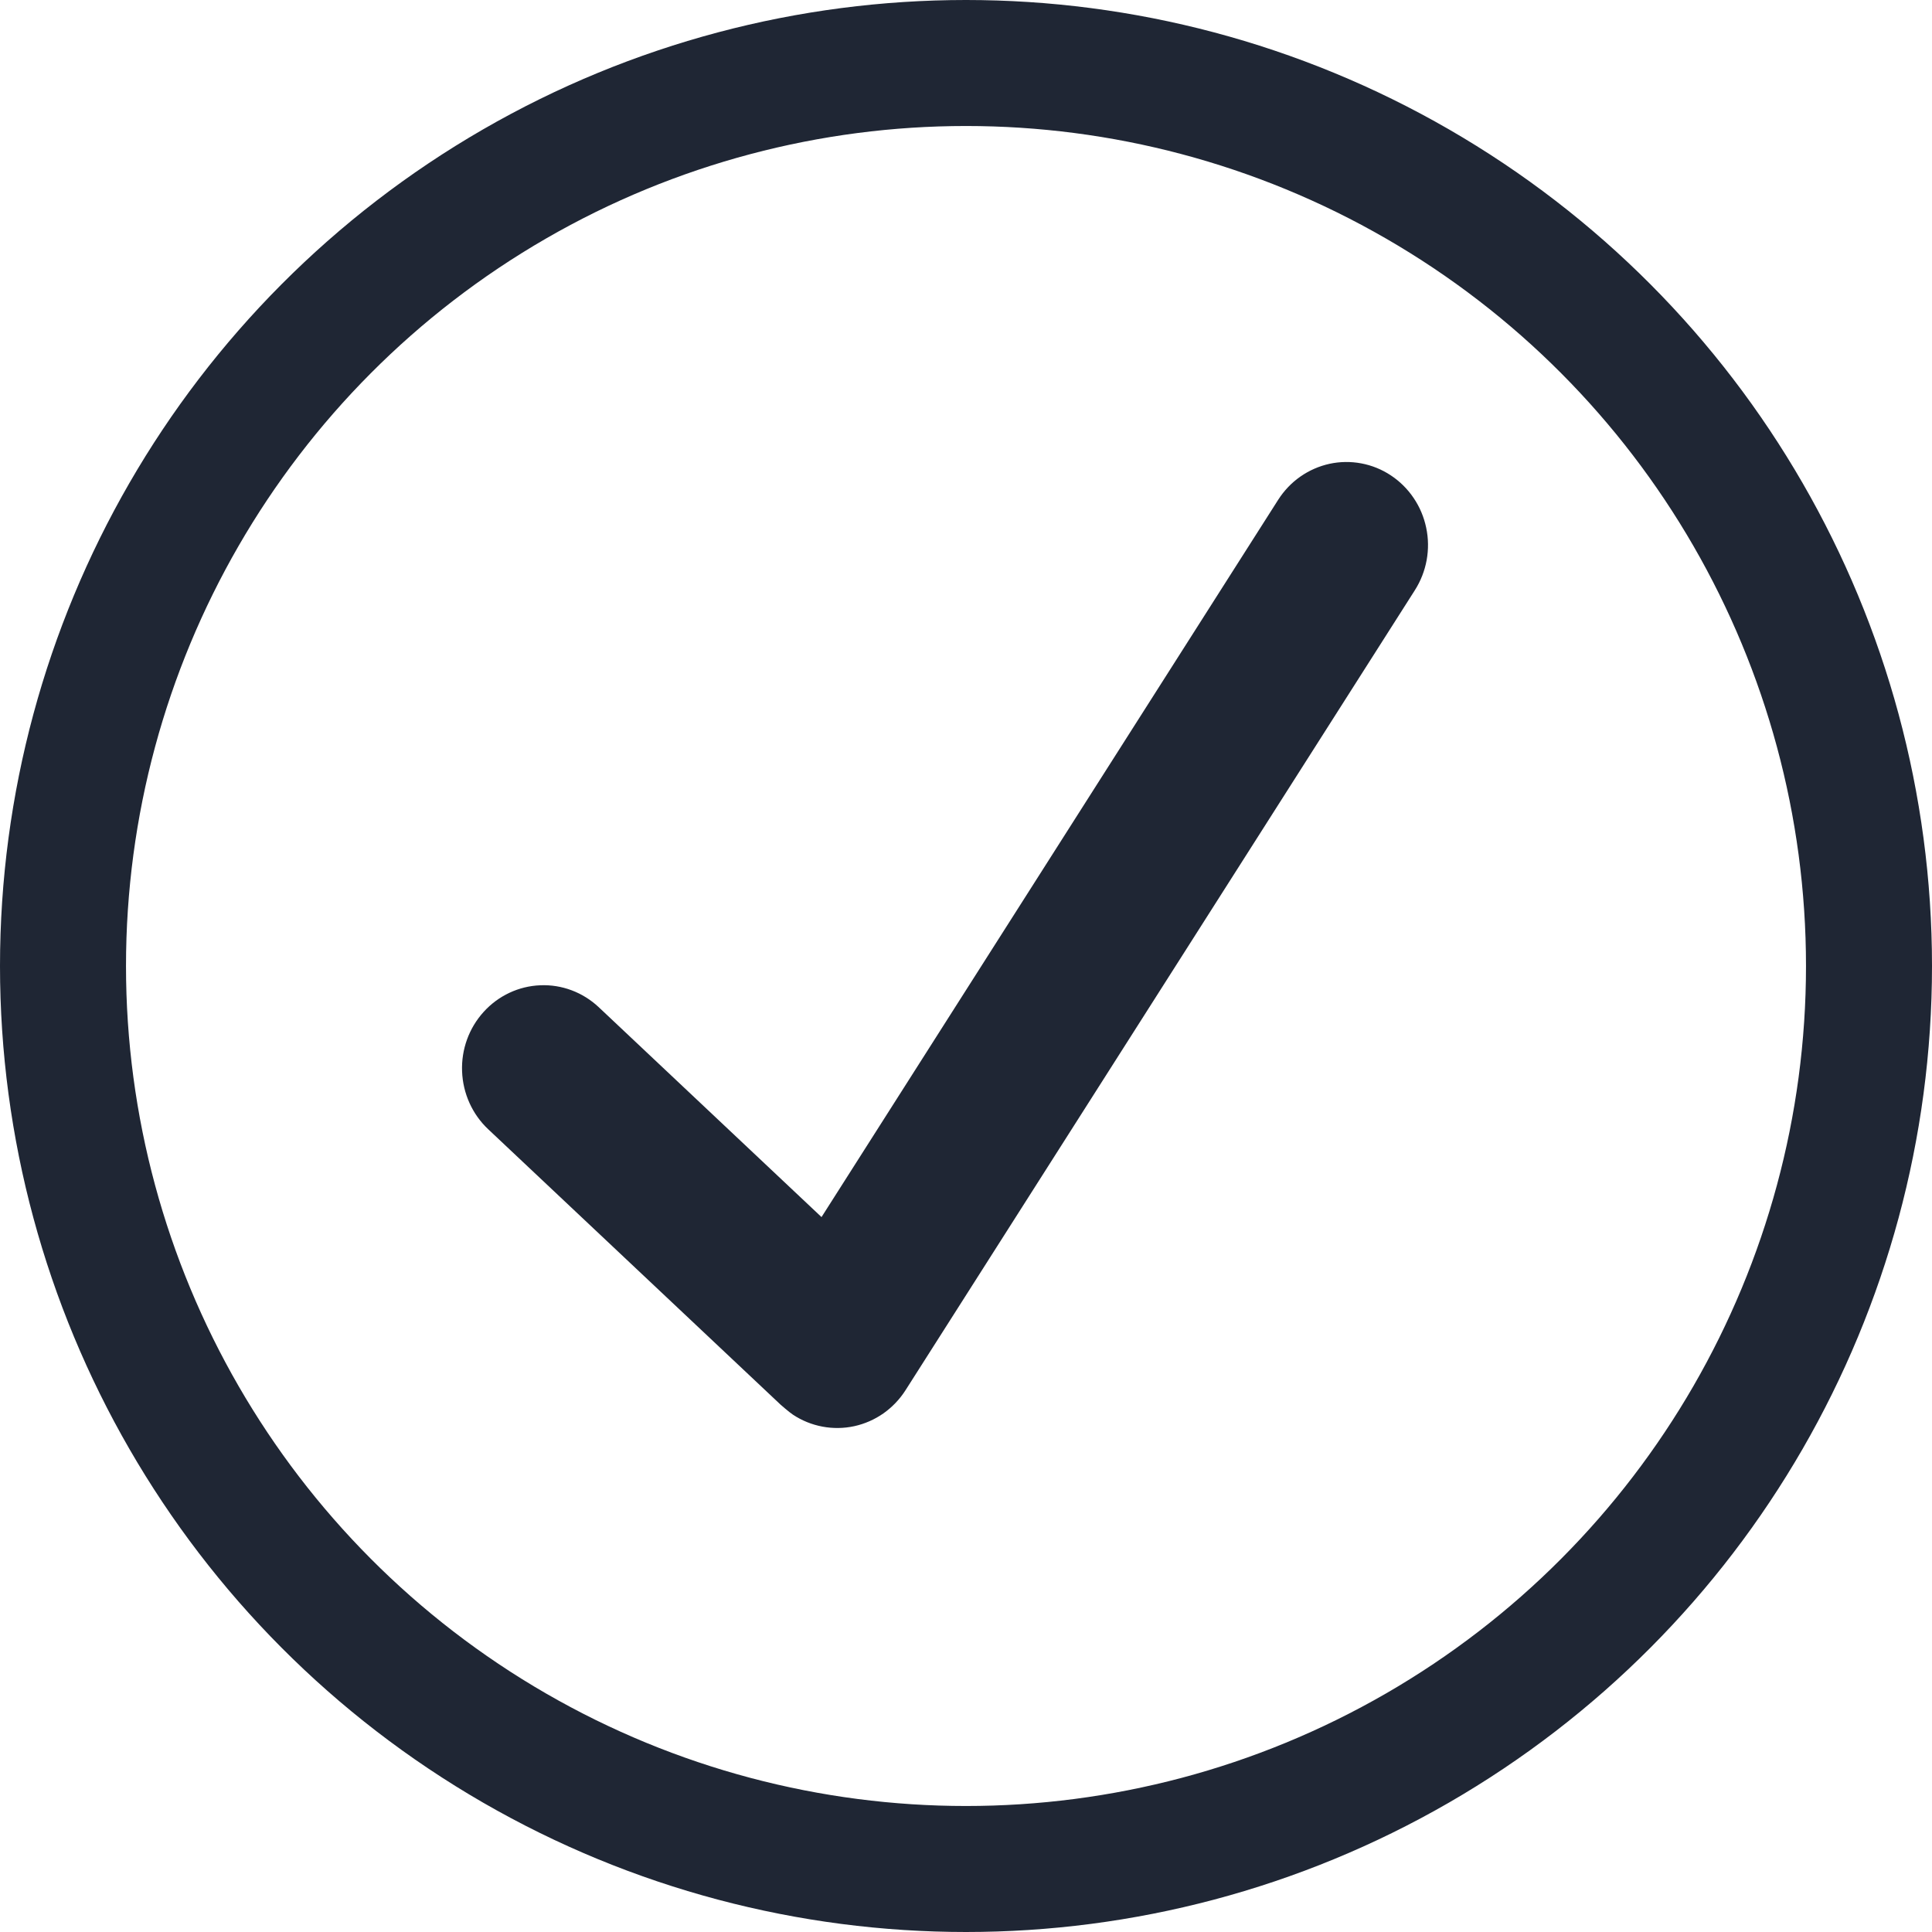 <svg width="46" height="46" viewBox="0 0 46 46" fill="none" xmlns="http://www.w3.org/2000/svg">
<path d="M33.116 11.319C32.902 11.177 32.663 11.08 32.412 11.033C32.162 10.986 31.905 10.989 31.655 11.043C31.406 11.098 31.17 11.201 30.96 11.348C30.75 11.495 30.571 11.683 30.432 11.901L19.56 28.978L14.257 23.982C14.07 23.806 13.851 23.669 13.612 23.579C13.373 23.489 13.119 23.448 12.864 23.459C12.35 23.479 11.865 23.707 11.516 24.092C11.166 24.477 10.981 24.987 11.002 25.511C11.022 26.035 11.245 26.53 11.623 26.886L18.585 33.444C18.585 33.444 18.785 33.62 18.877 33.681C19.091 33.823 19.33 33.92 19.581 33.967C19.831 34.014 20.089 34.011 20.338 33.957C20.587 33.903 20.823 33.799 21.034 33.652C21.243 33.504 21.423 33.316 21.561 33.099L33.687 14.053C33.826 13.835 33.921 13.592 33.968 13.336C34.014 13.081 34.011 12.819 33.957 12.565C33.904 12.311 33.803 12.07 33.658 11.857C33.514 11.643 33.329 11.46 33.116 11.319Z" fill="#1F2634"/>
<circle cx="23" cy="23" r="21.5" stroke="#1F2634" stroke-width="3"/>
</svg>

